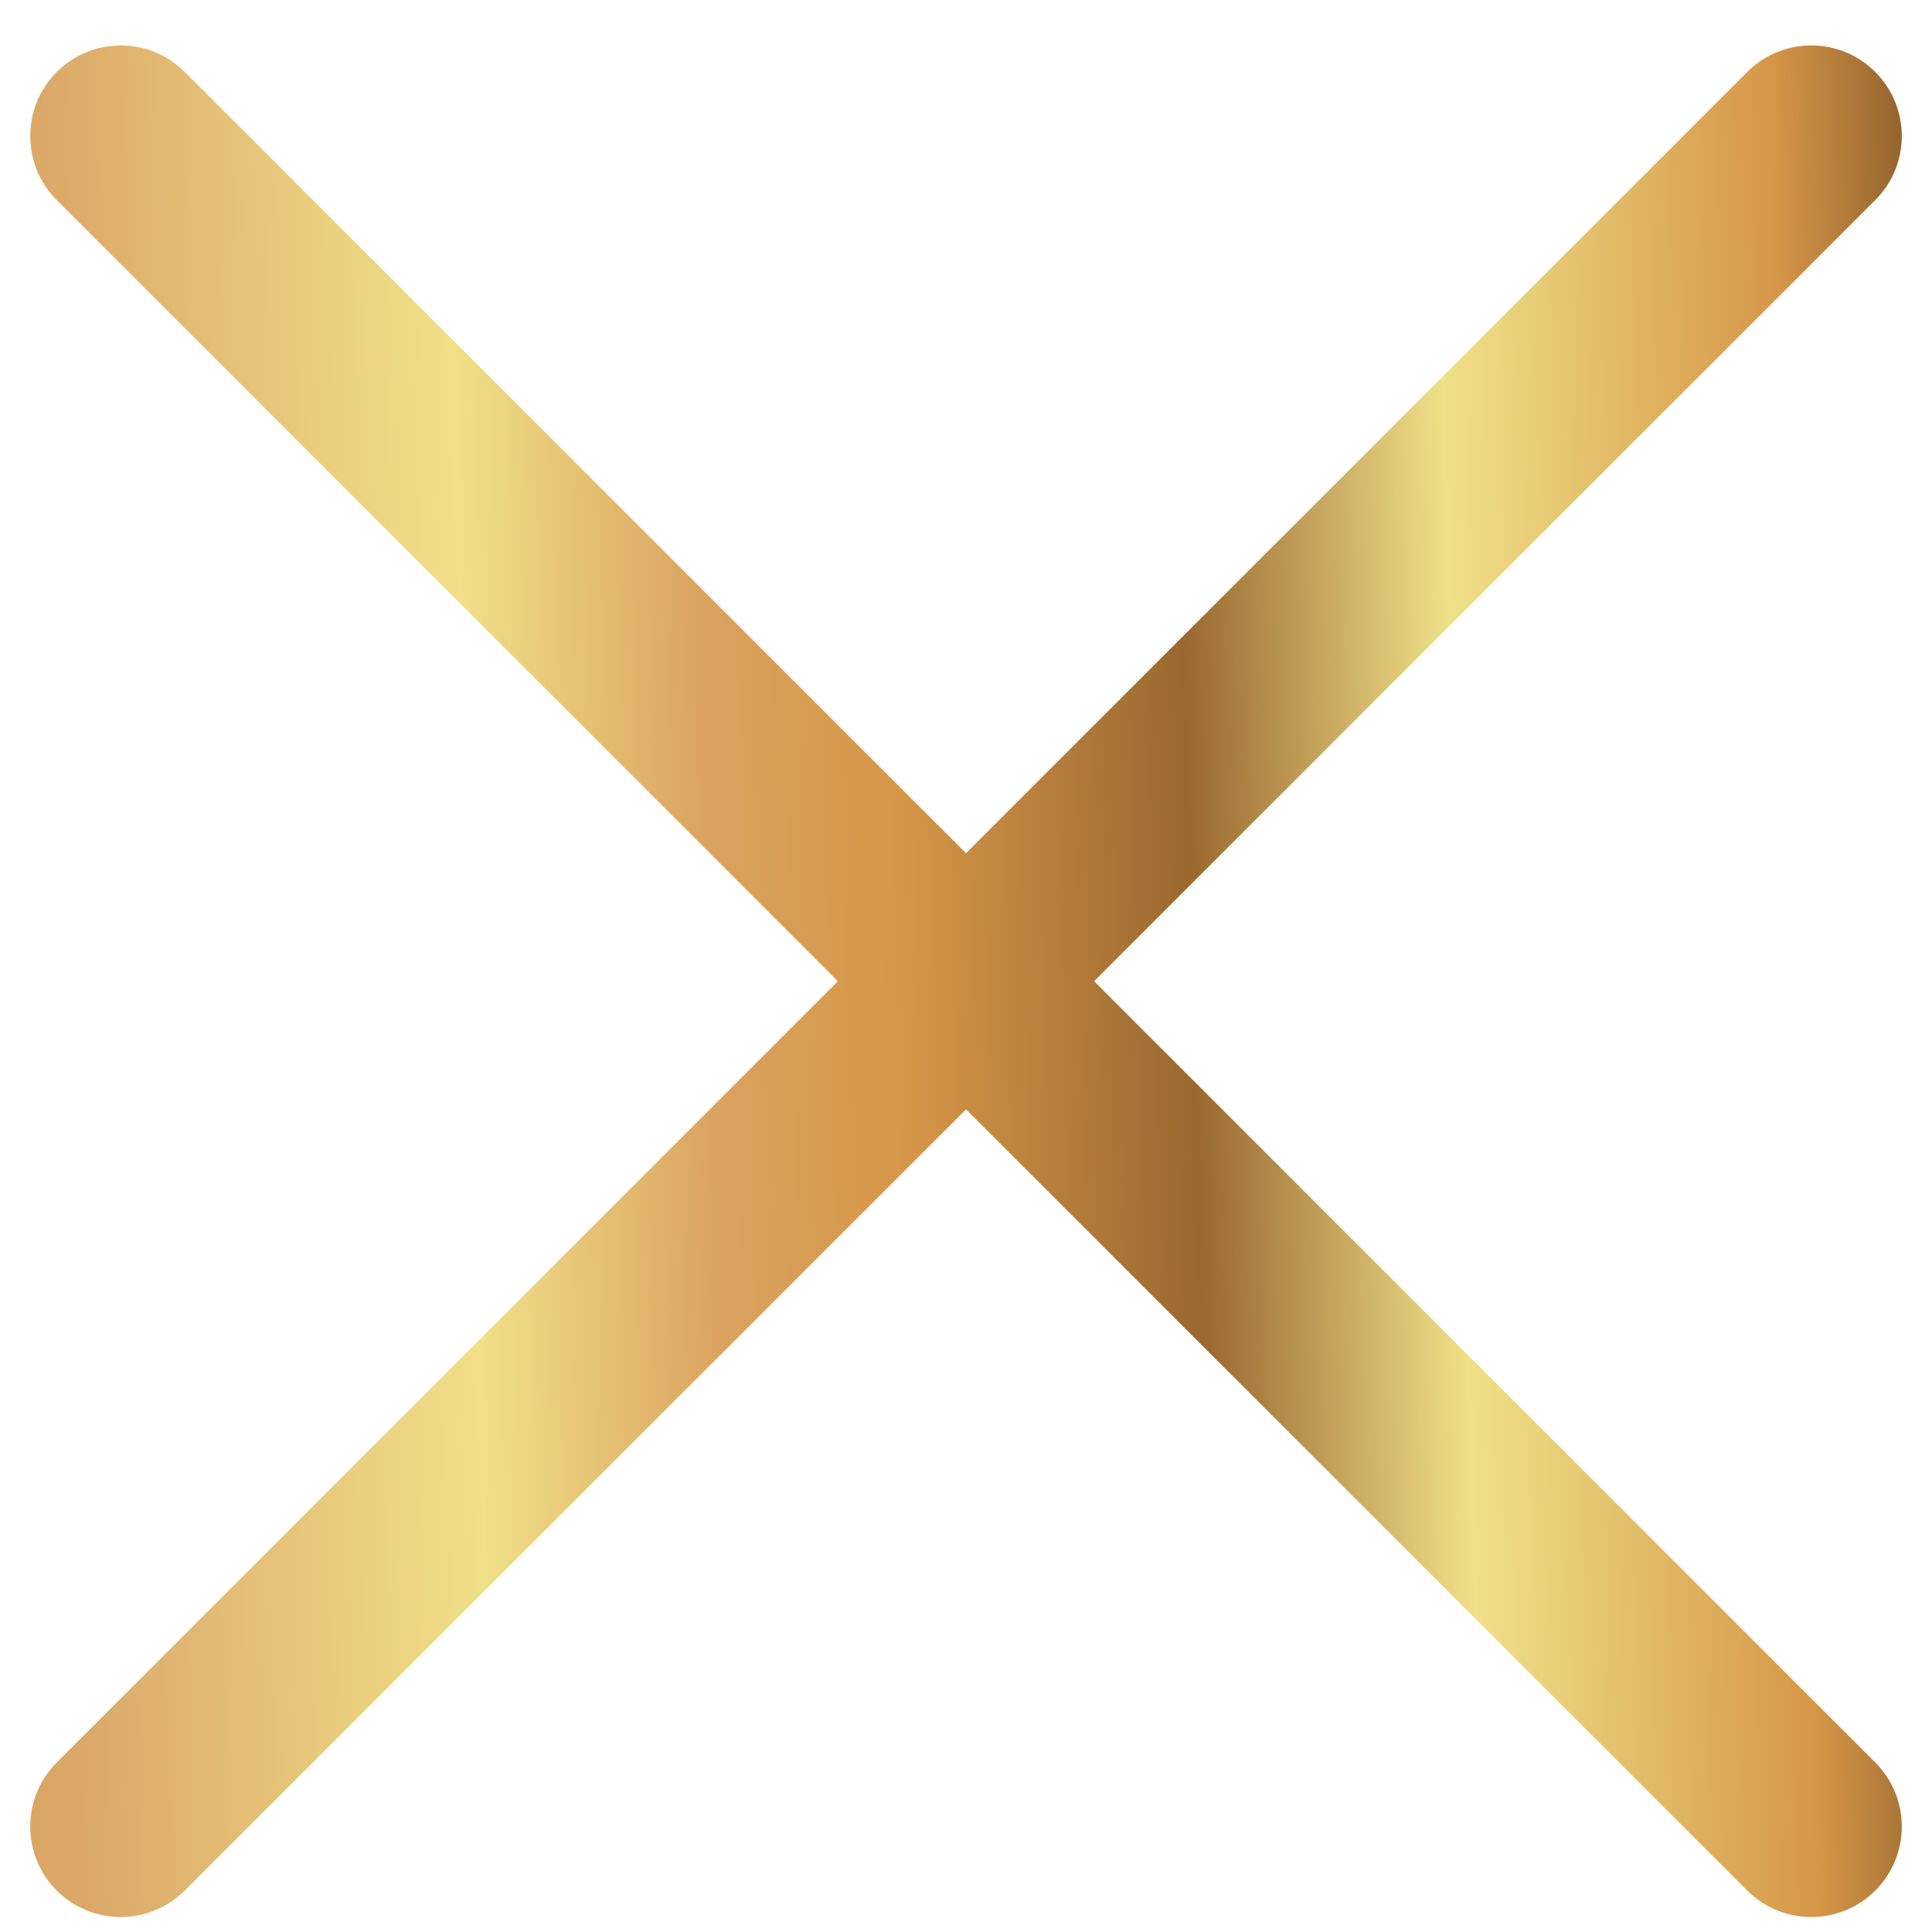 <svg width="16" height="16" viewBox="0 0 16 16" fill="none" xmlns="http://www.w3.org/2000/svg">
<path d="M15.53 1.657C15.823 1.364 15.823 0.889 15.53 0.596C15.238 0.303 14.763 0.303 14.47 0.596L8 7.066L1.53 0.596C1.237 0.303 0.763 0.303 0.47 0.596C0.177 0.889 0.177 1.364 0.47 1.657L6.939 8.126L0.47 14.596C0.177 14.889 0.177 15.364 0.47 15.657C0.763 15.949 1.237 15.949 1.53 15.657L8 9.187L14.47 15.657C14.763 15.949 15.237 15.949 15.53 15.657C15.823 15.364 15.823 14.889 15.53 14.596L9.061 8.126L15.53 1.657Z" fill="url(#paint0_linear_541_194)"/>
<defs>
<linearGradient id="paint0_linear_541_194" x1="-3.009" y1="18.501" x2="16.918" y2="17.983" gradientUnits="userSpaceOnUse">
<stop stop-color="#D59647"/>
<stop offset="0.19" stop-color="#DBA868"/>
<stop offset="0.36" stop-color="#F0E088"/>
<stop offset="0.46" stop-color="#DAA35F"/>
<stop offset="0.54" stop-color="#D59647"/>
<stop offset="0.66" stop-color="#9A6830"/>
<stop offset="0.77" stop-color="#EFE188"/>
<stop offset="0.91" stop-color="#D59647"/>
<stop offset="0.93" stop-color="#BD843E"/>
<stop offset="0.98" stop-color="#805426"/>
<stop offset="1" stop-color="#68421D"/>
</linearGradient>
</defs>
</svg>
